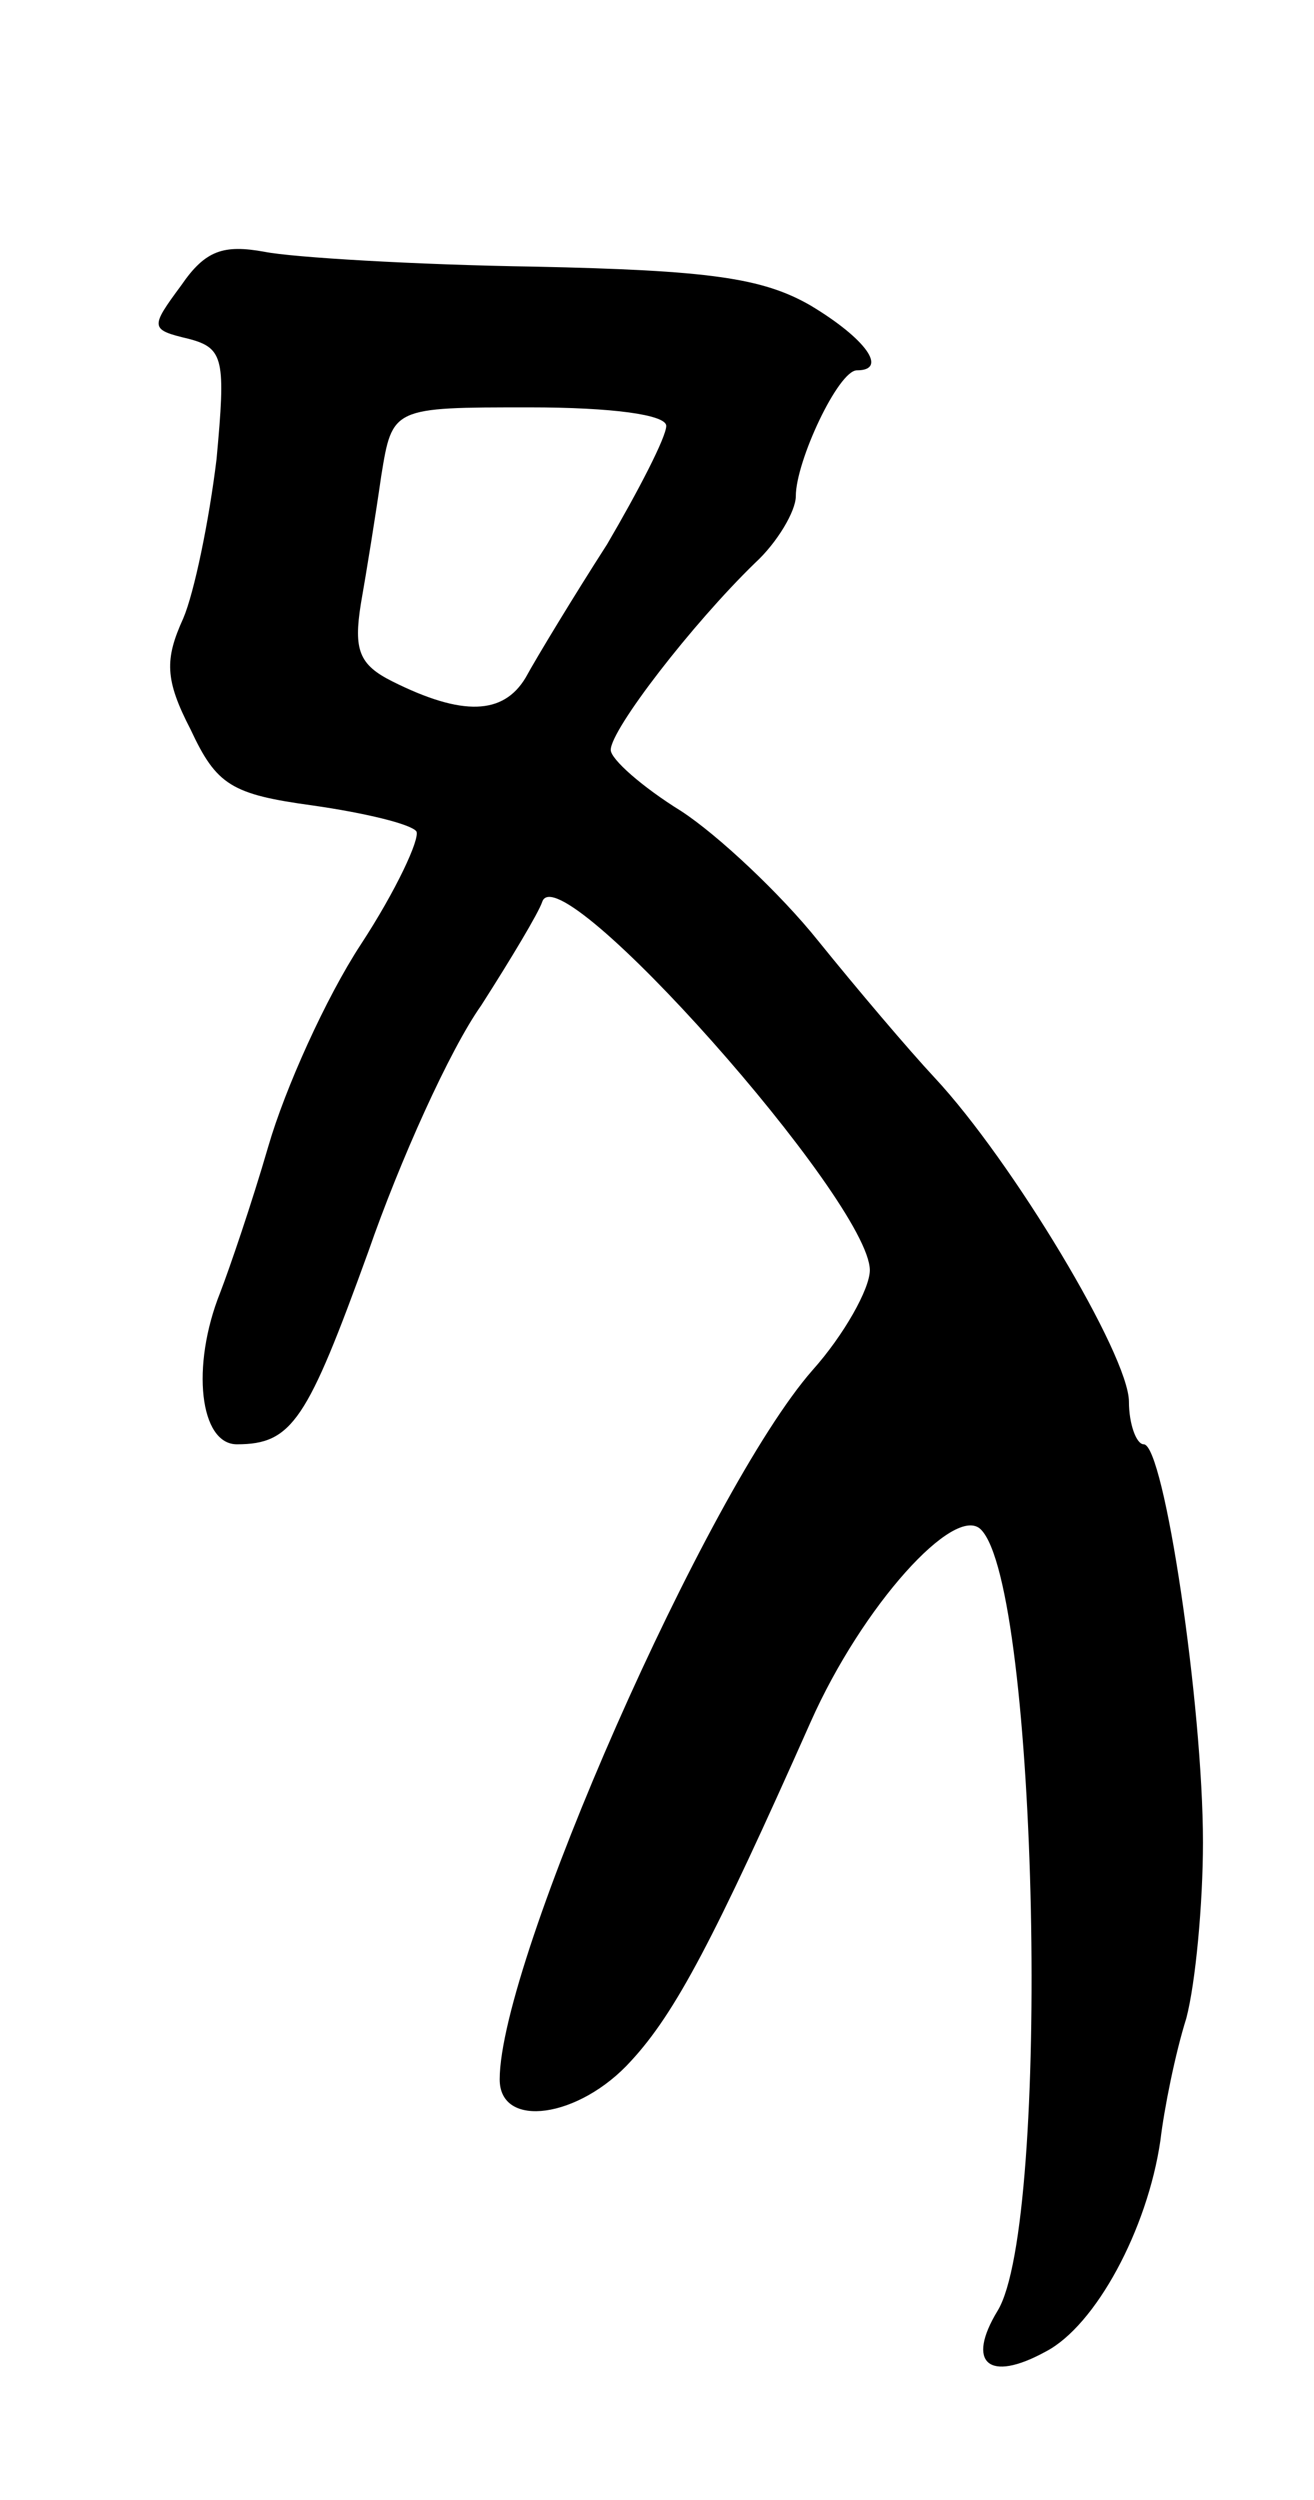 <svg version="1.0" xmlns="http://www.w3.org/2000/svg"
 width="71pt" height="135pt" viewBox="0 0 71 135"
 preserveAspectRatio="xMidYMid meet">
<g transform="translate(0,135) scale(0.1,-0.1)"
fill="#000000" stroke="none">
<path d="M98 1196 c-17 -23 -17 -24 4 -29 19 -5 20 -11 15 -65 -4 -33 -12 -72
-18 -86 -10 -22 -10 -33 4 -60 14 -30 22 -35 66 -41 28 -4 53 -10 56 -14 2 -4
-11 -32 -30 -61 -19 -29 -41 -78 -50 -109 -9 -31 -21 -66 -26 -79 -16 -40 -11
-82 9 -82 30 0 38 13 71 104 17 49 44 109 61 133 16 25 31 50 33 56 9 27 177
-162 177 -199 0 -10 -14 -35 -31 -54 -57 -65 -169 -319 -169 -383 0 -27 43
-21 71 10 24 26 45 66 97 183 28 63 78 118 92 104 31 -31 38 -375 9 -422 -17
-28 -5 -39 26 -22 27 14 55 66 62 114 2 17 8 47 14 66 5 19 9 62 9 95 0 74
-21 215 -32 215 -4 0 -8 11 -8 23 0 25 -63 130 -105 175 -14 15 -42 48 -63 74
-20 25 -54 57 -74 70 -21 13 -38 28 -38 33 0 11 44 68 78 101 12 11 22 28 22
36 0 19 23 68 33 68 17 0 5 17 -25 35 -26 15 -55 19 -149 21 -65 1 -131 5
-146 8 -22 4 -32 1 -45 -18z m262 -76 c0 -6 -15 -35 -32 -64 -18 -28 -38 -61
-44 -72 -12 -20 -34 -21 -72 -2 -18 9 -21 17 -17 42 3 17 8 48 11 69 6 37 6
37 80 37 45 0 74 -4 74 -10z"/>
</g>
</svg>
